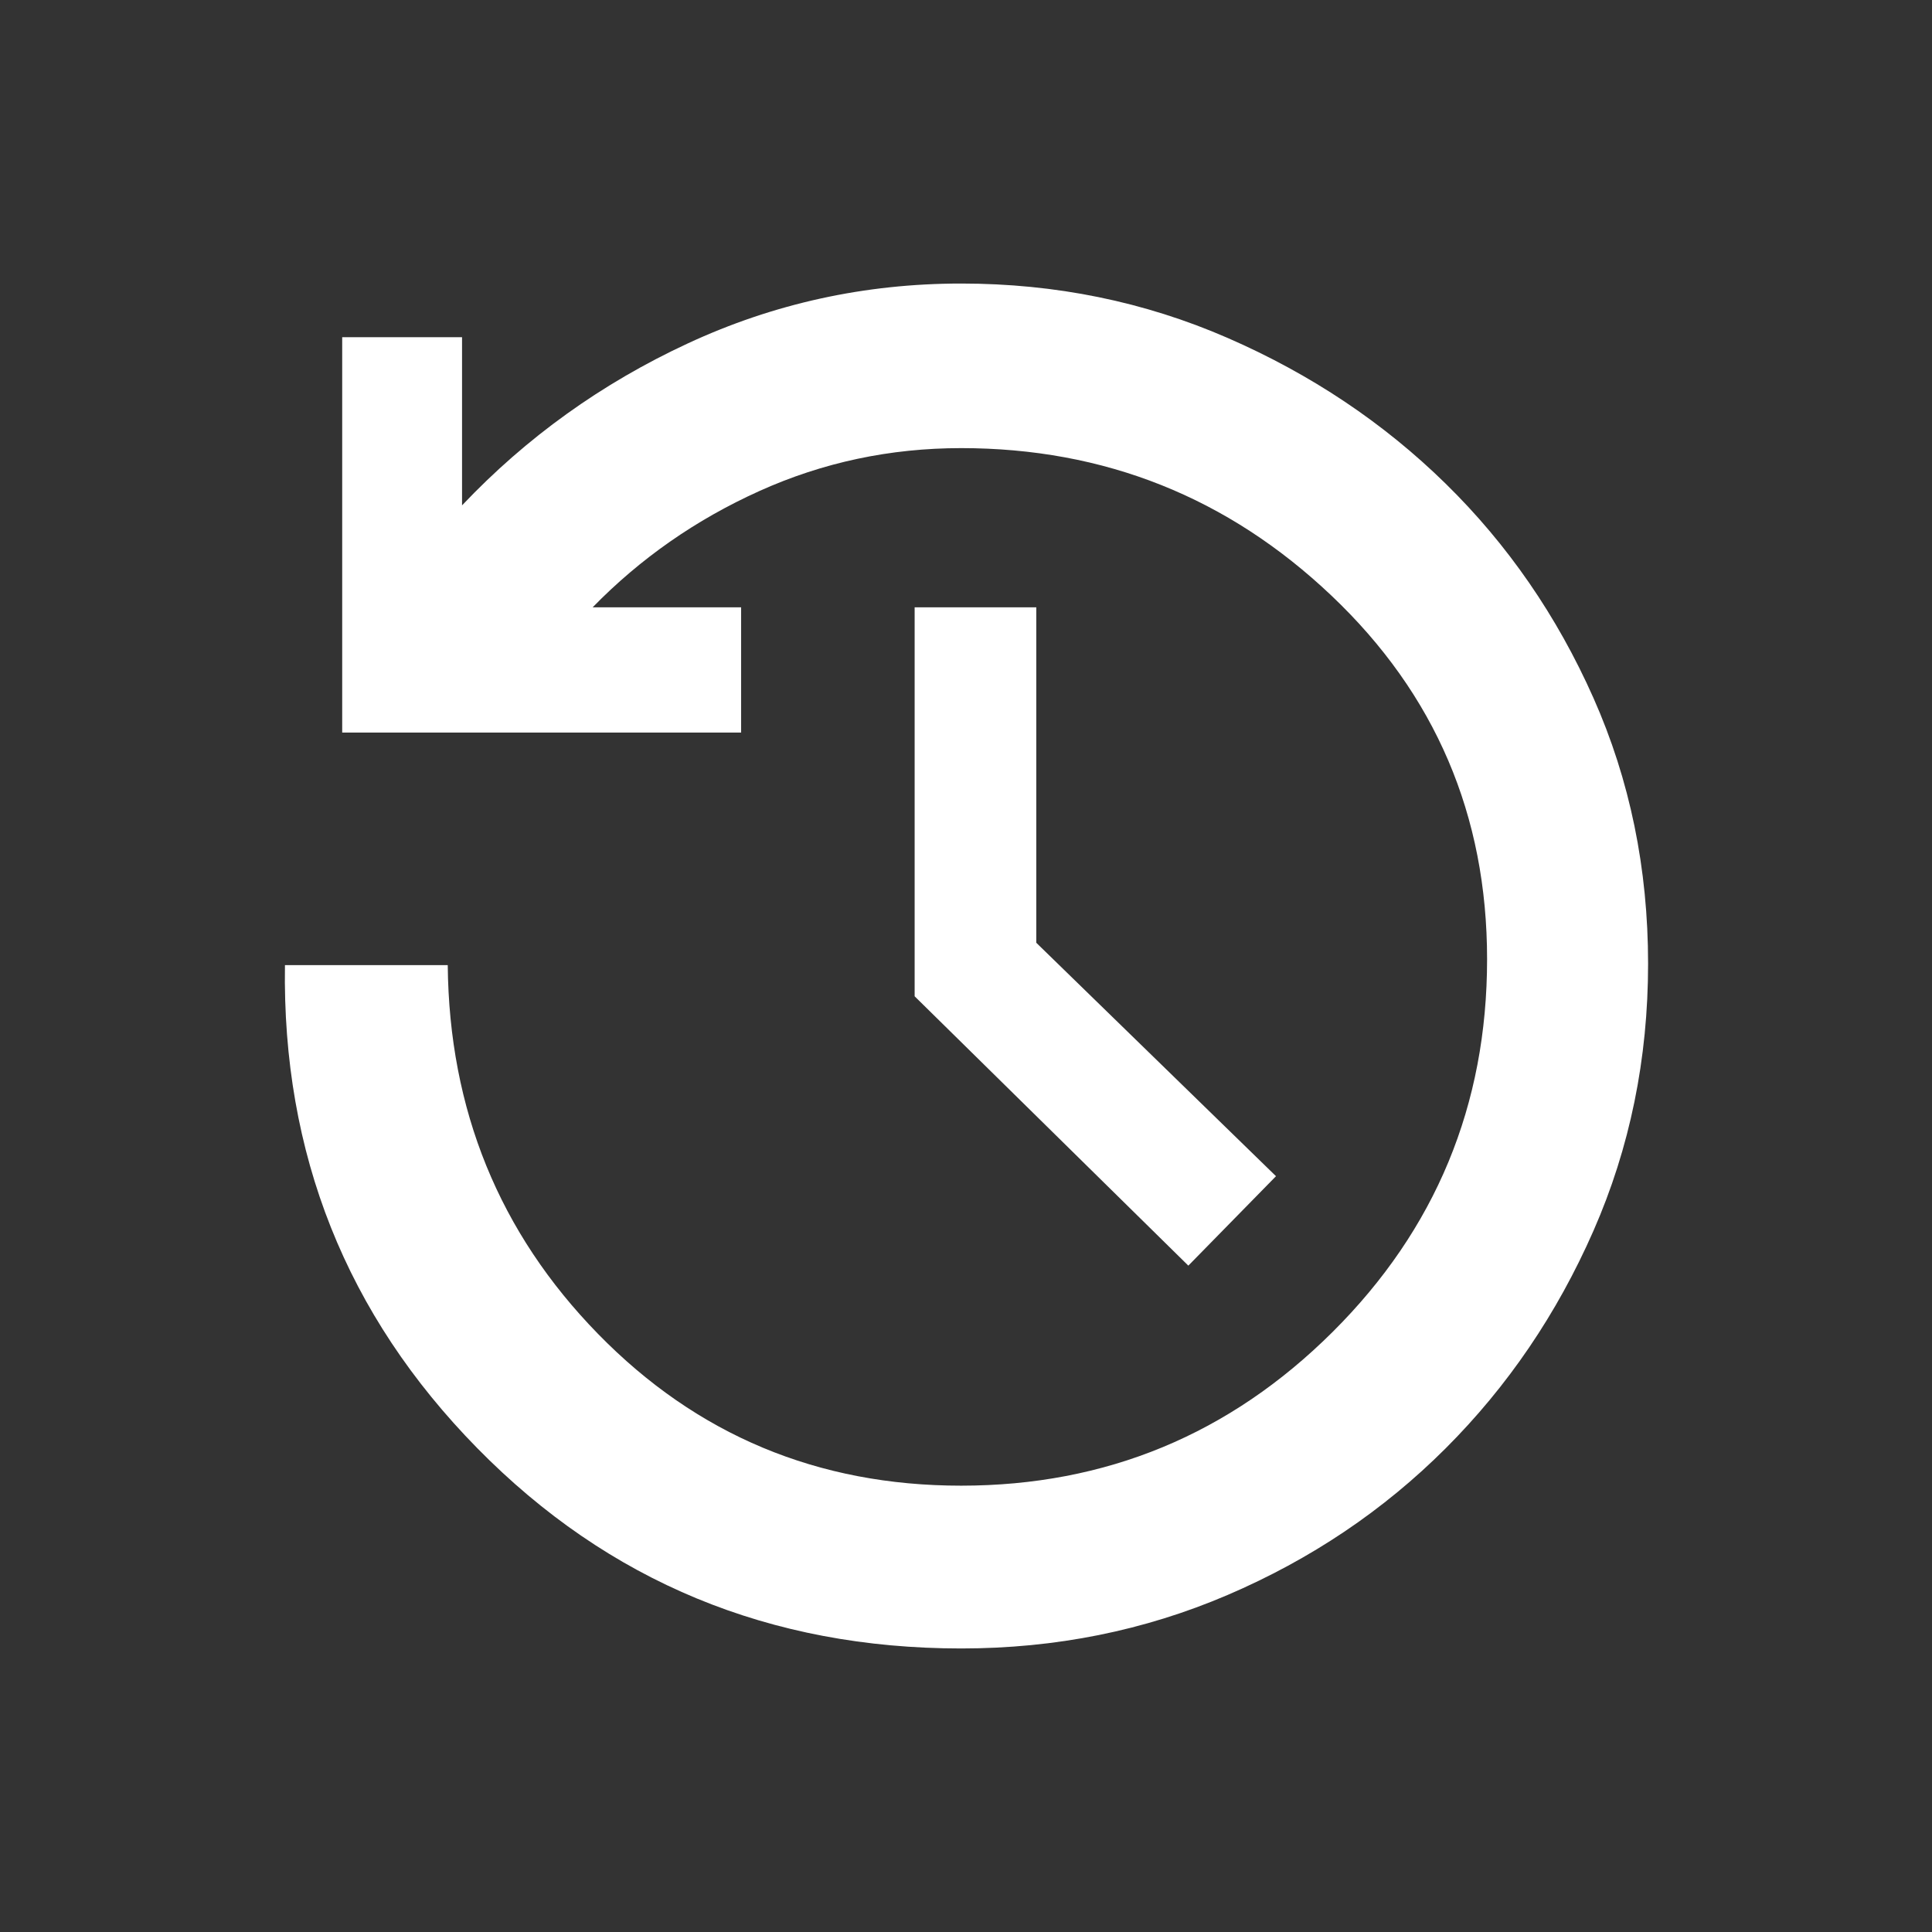 <?xml version="1.0" encoding="UTF-8" standalone="no" ?>
<!DOCTYPE svg PUBLIC "-//W3C//DTD SVG 1.1//EN" "http://www.w3.org/Graphics/SVG/1.1/DTD/svg11.dtd">
<svg xmlns="http://www.w3.org/2000/svg" xmlns:xlink="http://www.w3.org/1999/xlink" version="1.1" width="1080" height="1080" viewBox="0 0 1080 1080" xml:space="preserve">
<rect x="0" y="0" width="1080" height="1080" fill="#333333" stroke="none"/>
<desc>Created with Fabric.js 5.2.4</desc>
<defs>
</defs>
<g transform="matrix(1 0 0 1 540 540)" id="0fd83de9-b4cd-4bae-801d-bafd2401c2ae"  >
<rect style="stroke: none; stroke-width: 1; stroke-dasharray: none; stroke-linecap: butt; stroke-dashoffset: 0; stroke-linejoin: miter; stroke-miterlimit: 4; fill: rgb(255,255,255); fill-rule: nonzero; opacity: 1; visibility: hidden;" vector-effect="non-scaling-stroke"  x="-540" y="-540" rx="0" ry="0" width="1080" height="1080" />
</g>
<g transform="matrix(1 0 0 1 540 540)" id="7005cc28-ecf2-4d6a-a91e-52693f9ac0a2"  >
</g>
<g transform="matrix(1 0 0 1 540 540)" id="8a4abc4e-4d70-4356-8cb9-80df9ba50492"  >
<path style="stroke: rgb(0,0,0); stroke-width: 0; stroke-dasharray: none; stroke-linecap: butt; stroke-dashoffset: 0; stroke-linejoin: miter; stroke-miterlimit: 4; fill: rgb(255,255,255); fill-rule: nonzero; opacity: 1;" vector-effect="non-scaling-stroke"  transform=" translate(-477.71, -575.5)" d="M 475.056 957 Q 314.496 957 204.543 845.073 Q 94.591 733.147 97 575 L 188 575 Q 189.152 696.3 272.004 781.15 Q 354.855 866 475 866 Q 596.329 866 682.664 780.052 Q 769 694.104 769 571.679 Q 769 451 682.045 368.5 Q 595.089 286 475 286 Q 415.365 286 362.183 310 Q 309 334 269 375 L 352 375 L 352 445 L 129 445 L 129 224 L 196 224 L 196 318 Q 250 261 322.135 227.5 Q 394.271 194 475 194 Q 554.171 194 623.946 224.4 Q 693.722 254.8 745.81 305.843 Q 797.897 356.885 828.449 425.645 Q 859 494.406 859 574.203 Q 859 654 828.449 723.557 Q 797.897 793.115 745.81 845.157 Q 693.722 897.2 623.946 927.1 Q 554.171 957 475.056 957 Z M 602 743 L 449 592.435 L 449 375 L 517 375 L 517 562.513 L 651 693 L 602 743 Z" stroke-linecap="round" />
</g>
</svg>